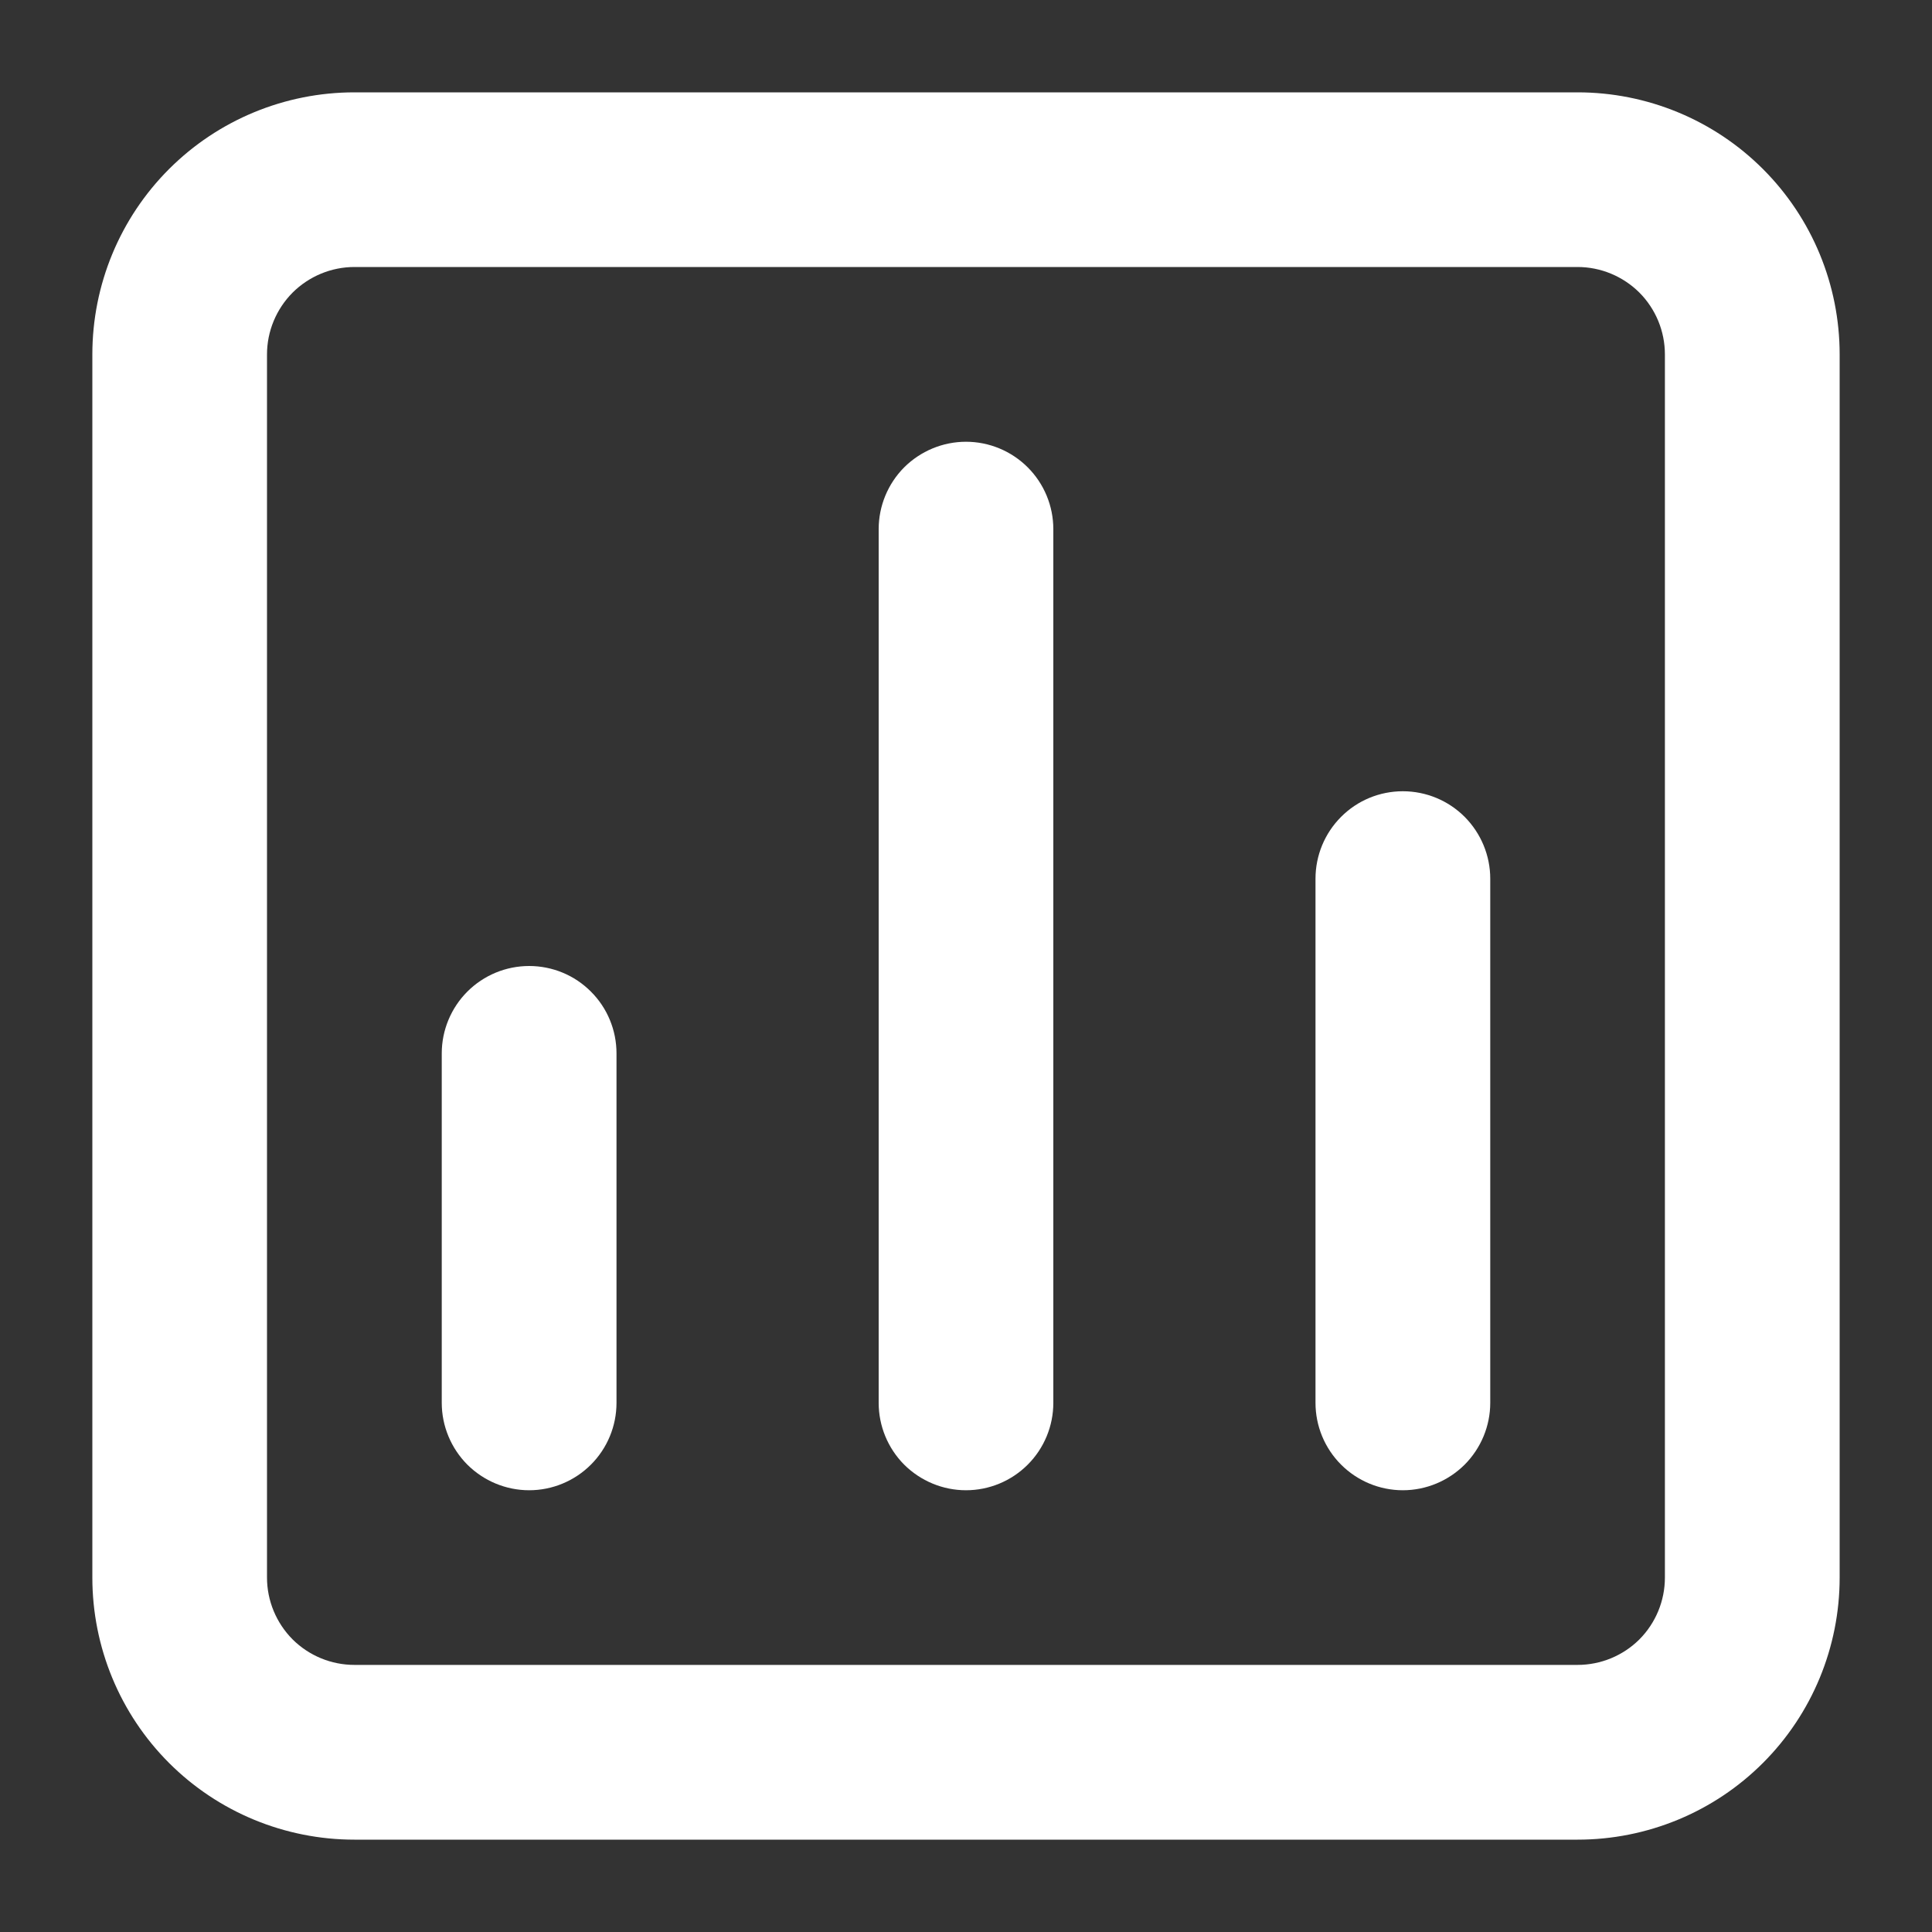 <svg width="20" height="20" viewBox="0 0 20 20" fill="none" xmlns="http://www.w3.org/2000/svg">
<rect x="0" y="0" width="20" height="20" fill="#333333" stroke="none"/>
<path d="M10 4.573C9.76 4.573 9.53 4.669 9.36 4.838C9.191 5.008 9.096 5.238 9.096 5.478V14.522C9.096 14.762 9.191 14.992 9.36 15.162C9.53 15.331 9.76 15.427 10 15.427C10.24 15.427 10.47 15.331 10.639 15.162C10.809 14.992 10.904 14.762 10.904 14.522V5.478C10.904 5.238 10.809 5.008 10.639 4.838C10.47 4.669 10.24 4.573 10 4.573ZM5.478 10C5.238 10 5.008 10.095 4.838 10.265C4.669 10.434 4.573 10.665 4.573 10.904V14.522C4.573 14.762 4.669 14.992 4.838 15.162C5.008 15.331 5.238 15.427 5.478 15.427C5.718 15.427 5.948 15.331 6.117 15.162C6.287 14.992 6.382 14.762 6.382 14.522V10.904C6.382 10.665 6.287 10.434 6.117 10.265C5.948 10.095 5.718 10 5.478 10ZM14.522 8.191C14.282 8.191 14.052 8.286 13.883 8.456C13.713 8.626 13.618 8.856 13.618 9.096V14.522C13.618 14.762 13.713 14.992 13.883 15.162C14.052 15.331 14.282 15.427 14.522 15.427C14.762 15.427 14.992 15.331 15.162 15.162C15.331 14.992 15.427 14.762 15.427 14.522V9.096C15.427 8.856 15.331 8.626 15.162 8.456C14.992 8.286 14.762 8.191 14.522 8.191ZM16.331 0.956H3.669C2.949 0.956 2.259 1.241 1.75 1.75C1.241 2.259 0.956 2.949 0.956 3.669V16.331C0.956 17.051 1.241 17.741 1.75 18.25C2.259 18.759 2.949 19.044 3.669 19.044H16.331C17.051 19.044 17.741 18.759 18.25 18.25C18.759 17.741 19.044 17.051 19.044 16.331V3.669C19.044 2.949 18.759 2.259 18.25 1.75C17.741 1.241 17.051 0.956 16.331 0.956ZM17.235 16.331C17.235 16.571 17.14 16.801 16.971 16.971C16.801 17.14 16.571 17.235 16.331 17.235H3.669C3.429 17.235 3.199 17.14 3.029 16.971C2.86 16.801 2.764 16.571 2.764 16.331V3.669C2.764 3.429 2.86 3.199 3.029 3.029C3.199 2.86 3.429 2.764 3.669 2.764H16.331C16.571 2.764 16.801 2.86 16.971 3.029C17.14 3.199 17.235 3.429 17.235 3.669V16.331Z" fill="white"/>
</svg>
